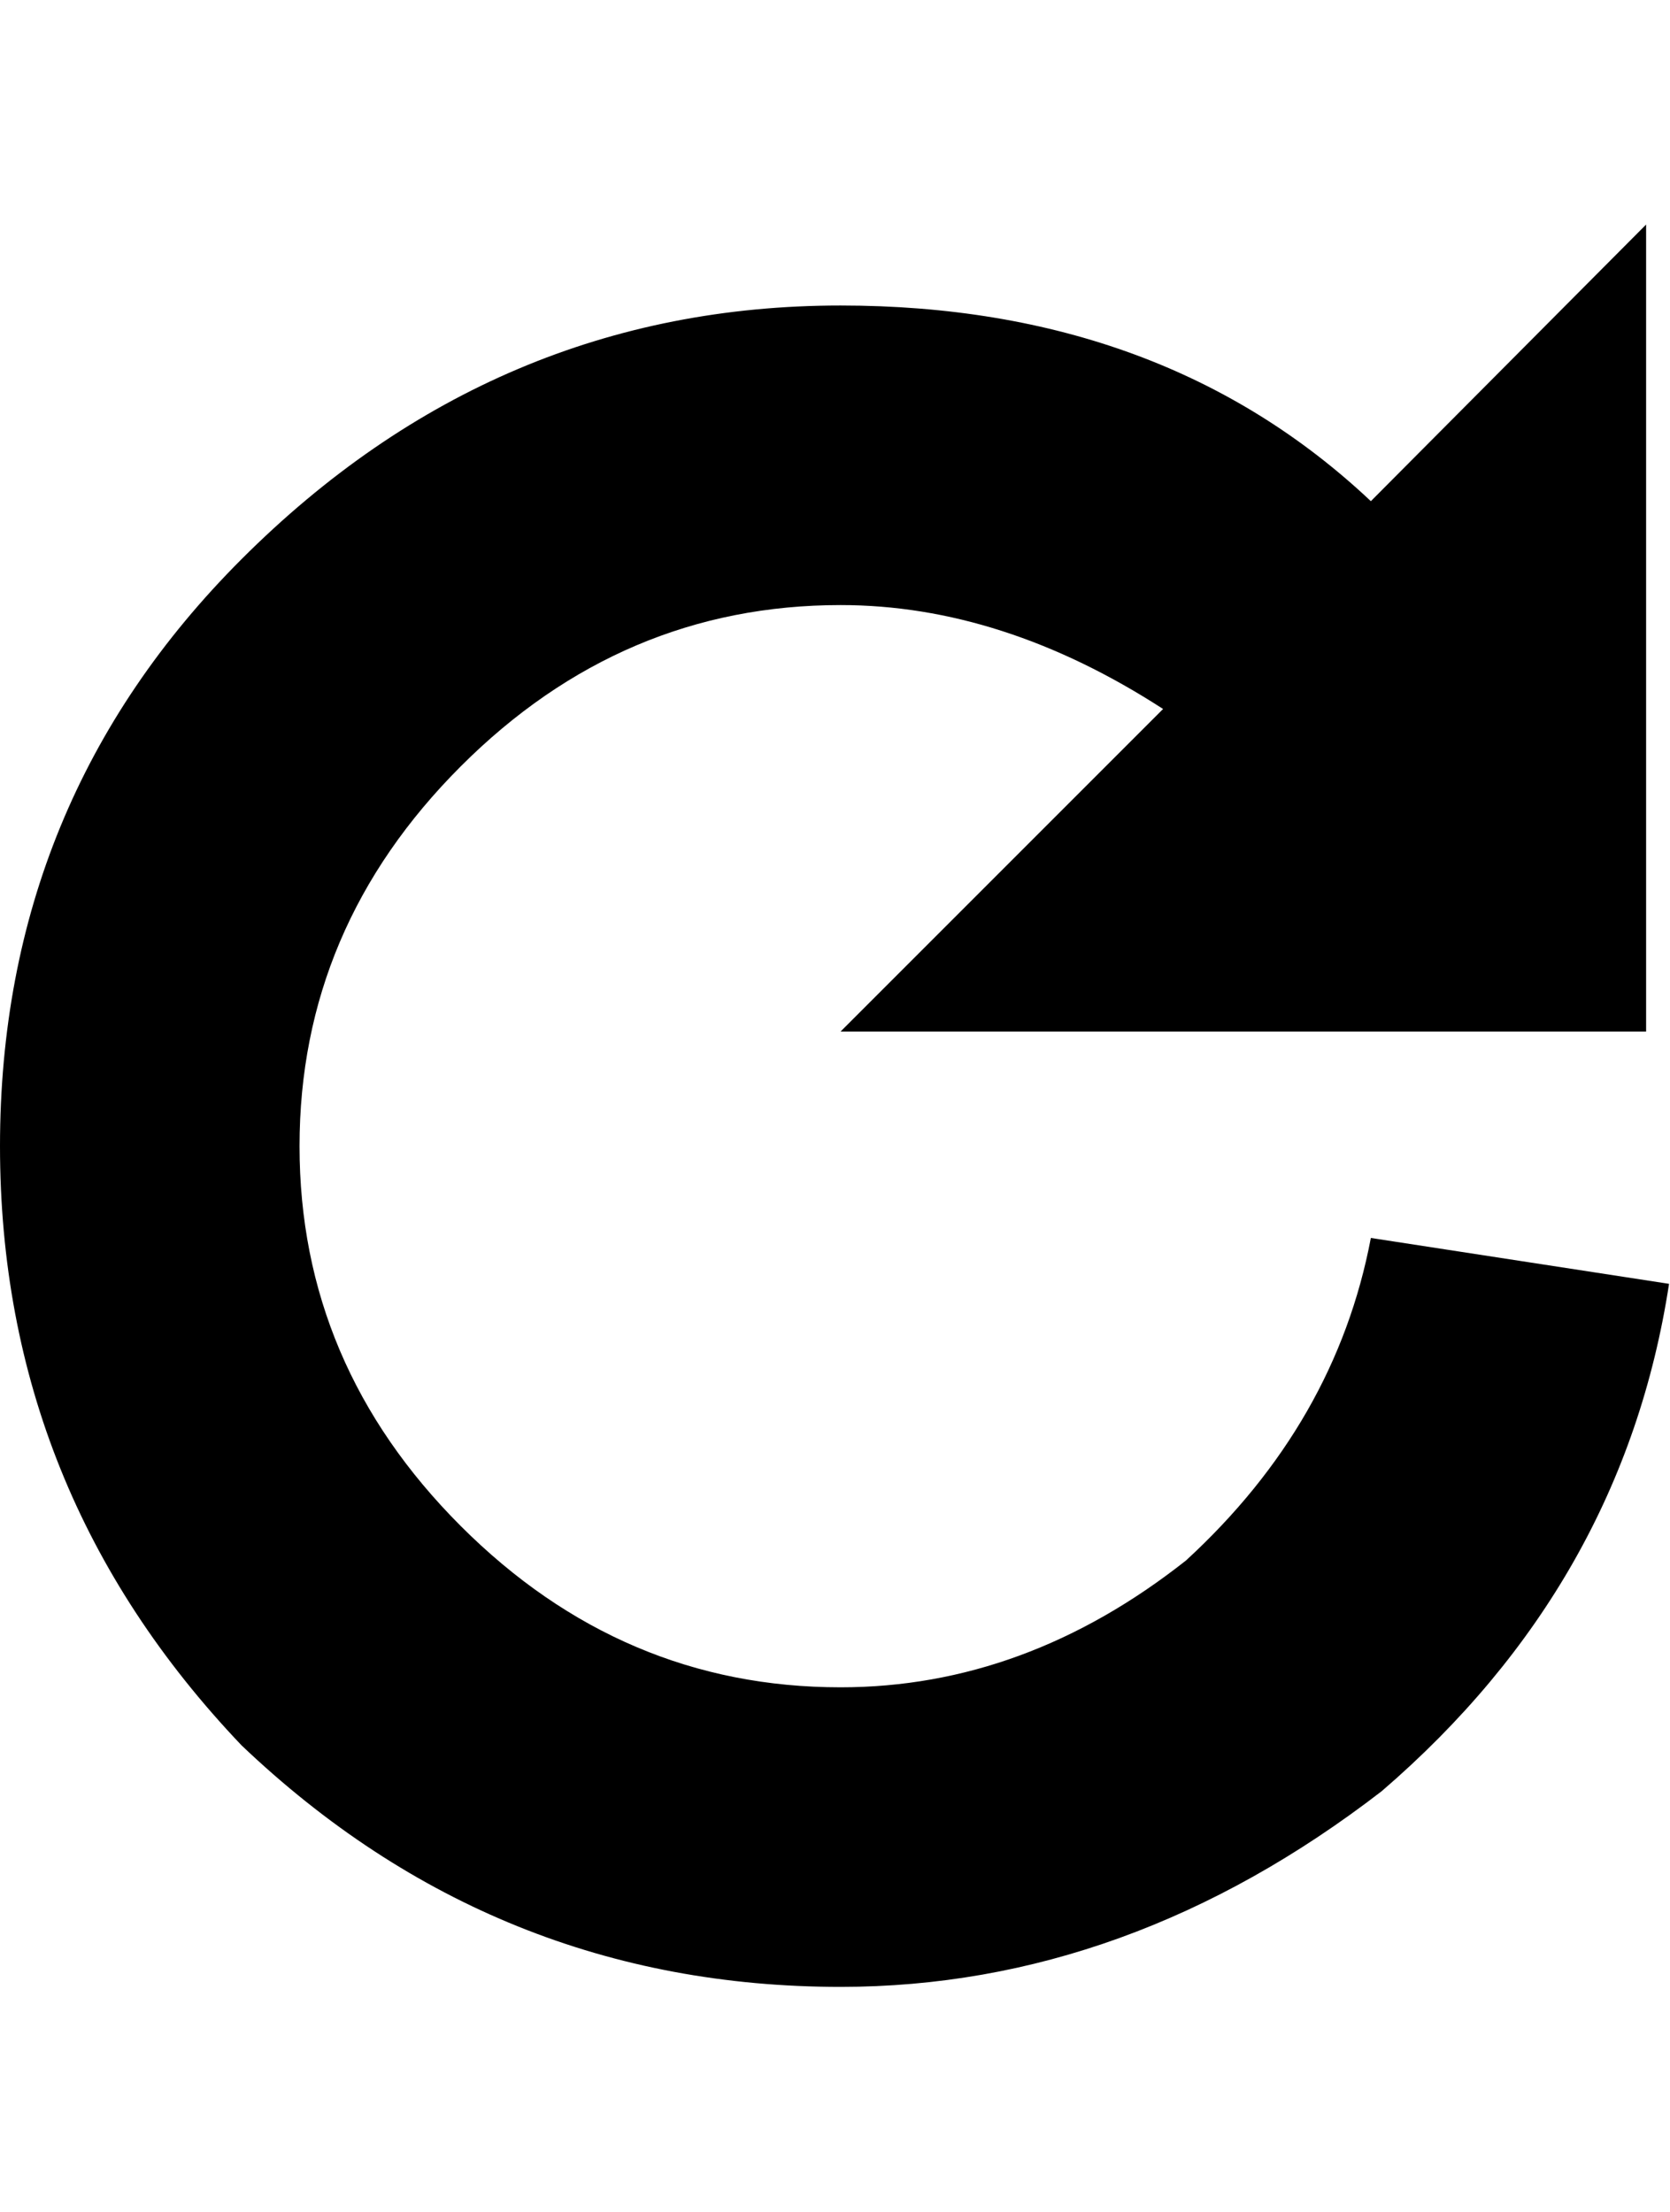 <svg height="1000" width="755" xmlns="http://www.w3.org/2000/svg"><path d="M0 518.13q0 -156.16 109.19 -265.35 114.68 -114.68 270.84 -114.68 145.79 0 239.73 88.45l124.44 -125.05l0 364.78l-364.17 0l145.79 -145.79q-72.59 -46.97 -145.79 -46.97 -98.82 0 -171.715 72.895t-72.895 171.715 72.895 171.715 171.715 72.895q83.57 0 156.16 -57.34 67.71 -62.22 83.57 -145.79l134.81 20.74q-20.74 135.42 -129.93 229.36 -114.68 88.45 -244.61 88.45 -156.16 0 -270.84 -109.19 -109.19 -114.68 -109.19 -270.84z"/></svg>